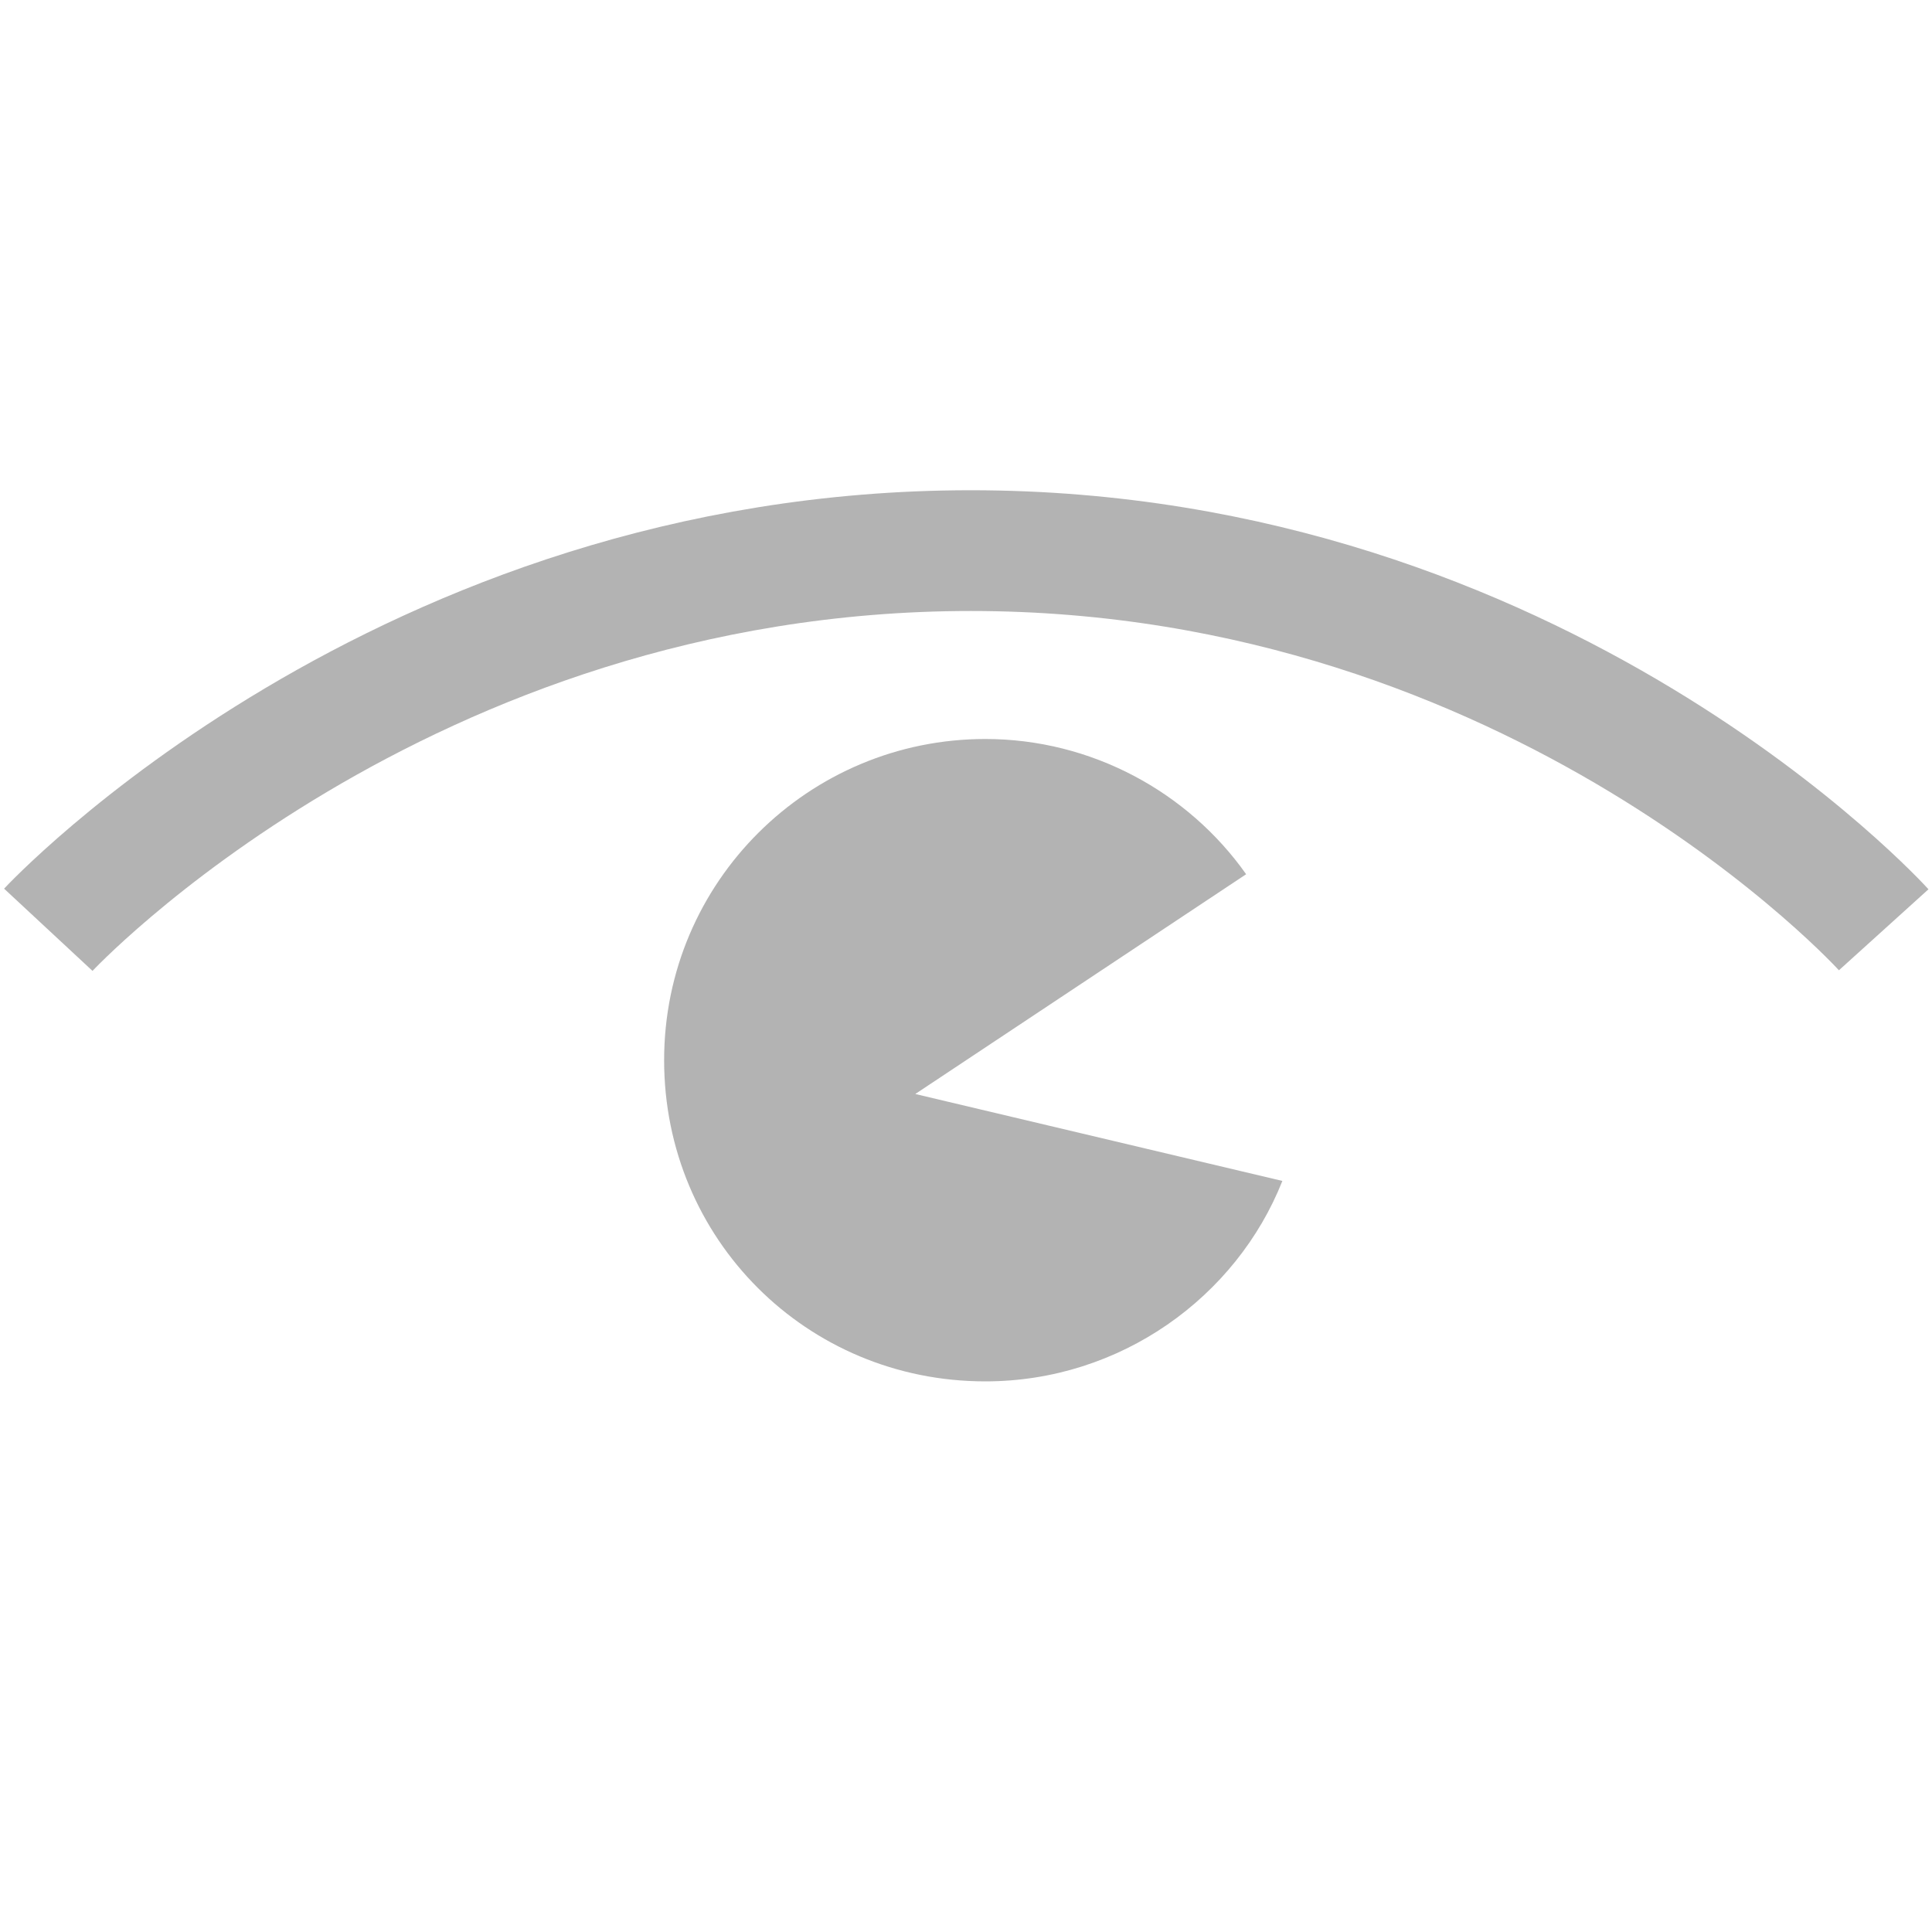 <?xml version="1.0" encoding="utf-8"?>
<!-- Generator: Adobe Illustrator 19.2.1, SVG Export Plug-In . SVG Version: 6.00 Build 0)  -->
<svg version="1.1" id="Layer_3" xmlns="http://www.w3.org/2000/svg" xmlns:xlink="http://www.w3.org/1999/xlink" x="0px" y="0px"
	 viewBox="0 0 80 80" style="enable-background:new 0 0 80 80;" xml:space="preserve">
<style type="text/css">
	.st0{fill:none;stroke:#B3B3B3;stroke-width:5;stroke-miterlimit:10;}
	.st1{fill:#B3B3B3;}
</style>
<path class="st0" d="M2,38.5c0,0,14.6-15.7,38.2-15.7S78,38.5,78,38.5"/>
<path class="st1" d="M37.9,45.3l13.7-9.1c-2.4-3.4-6.4-5.6-10.8-5.6c-7.3,0-13.3,5.9-13.3,13.3s5.9,13.3,13.3,13.3
	c5.6,0,10.4-3.5,12.3-8.3L37.9,45.3z"/>
</svg>
